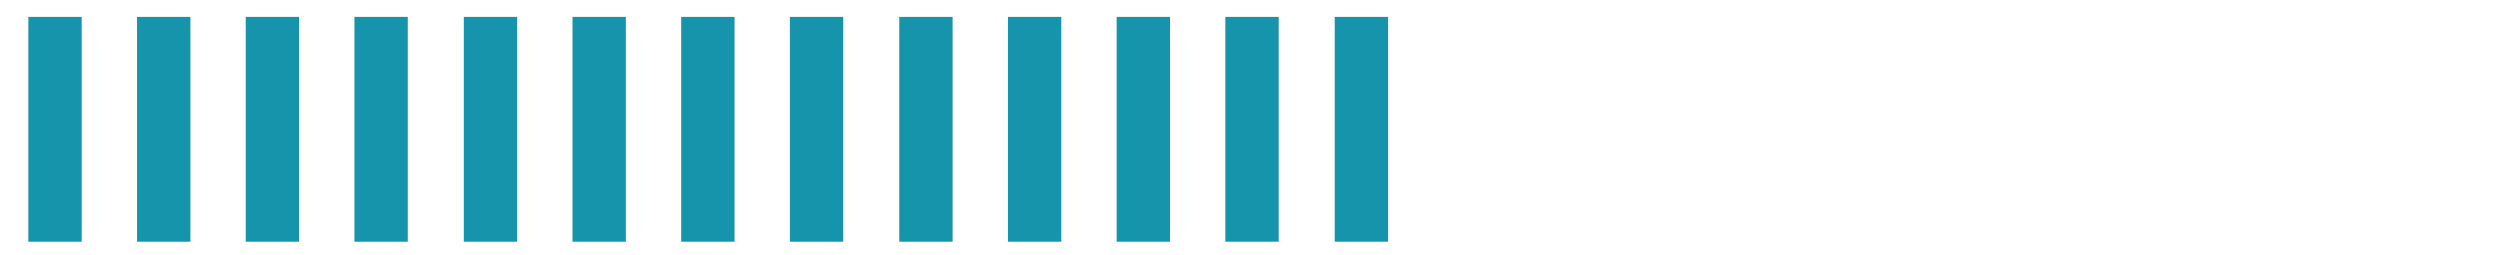 <?xml version="1.0" encoding="utf-8"?>
<!-- Generator: Adobe Illustrator 19.0.0, SVG Export Plug-In . SVG Version: 6.00 Build 0)  -->
<svg version="1.1" id="Layer_1" xmlns="http://www.w3.org/2000/svg" xmlns:xlink="http://www.w3.org/1999/xlink" x="0px" y="0px"
	 viewBox="-14 32.2 370.3 37.8" style="enable-background:new -14 32.2 370.3 37.8;" xml:space="preserve">
<style type="text/css">
	.st0{fill:none;}
	.st1{fill:#1594AC;}
</style>
<rect id="XMLID_363_" x="-9.8" y="34.7" class="st0" width="362.7" height="33.3"/>
<rect id="XMLID_358_" x="-9.8" y="34.7" class="st1" width="7.9" height="33.3"/>
<rect id="XMLID_357_" x="6.3" y="34.7" class="st1" width="7.9" height="33.3"/>
<rect id="XMLID_356_" x="22.4" y="34.7" class="st1" width="7.9" height="33.3"/>
<rect id="XMLID_355_" x="38.5" y="34.7" class="st1" width="7.9" height="33.3"/>
<rect id="XMLID_354_" x="54.7" y="34.7" class="st1" width="7.9" height="33.3"/>
<rect id="XMLID_353_" x="70.8" y="34.7" class="st1" width="7.9" height="33.3"/>
<rect id="XMLID_352_" x="86.9" y="34.7" class="st1" width="7.9" height="33.3"/>
<rect id="XMLID_351_" x="103" y="34.7" class="st1" width="7.9" height="33.3"/>
<rect id="XMLID_350_" x="119.2" y="34.7" class="st1" width="7.9" height="33.3"/>
<rect id="XMLID_349_" x="135.3" y="34.7" class="st1" width="7.9" height="33.3"/>
<rect id="XMLID_348_" x="151.4" y="34.7" class="st1" width="7.9" height="33.3"/>
<rect id="XMLID_347_" x="167.5" y="34.7" class="st1" width="7.9" height="33.3"/>
<rect id="XMLID_346_" x="183.7" y="34.7" class="st1" width="7.9" height="33.3"/>
</svg>
